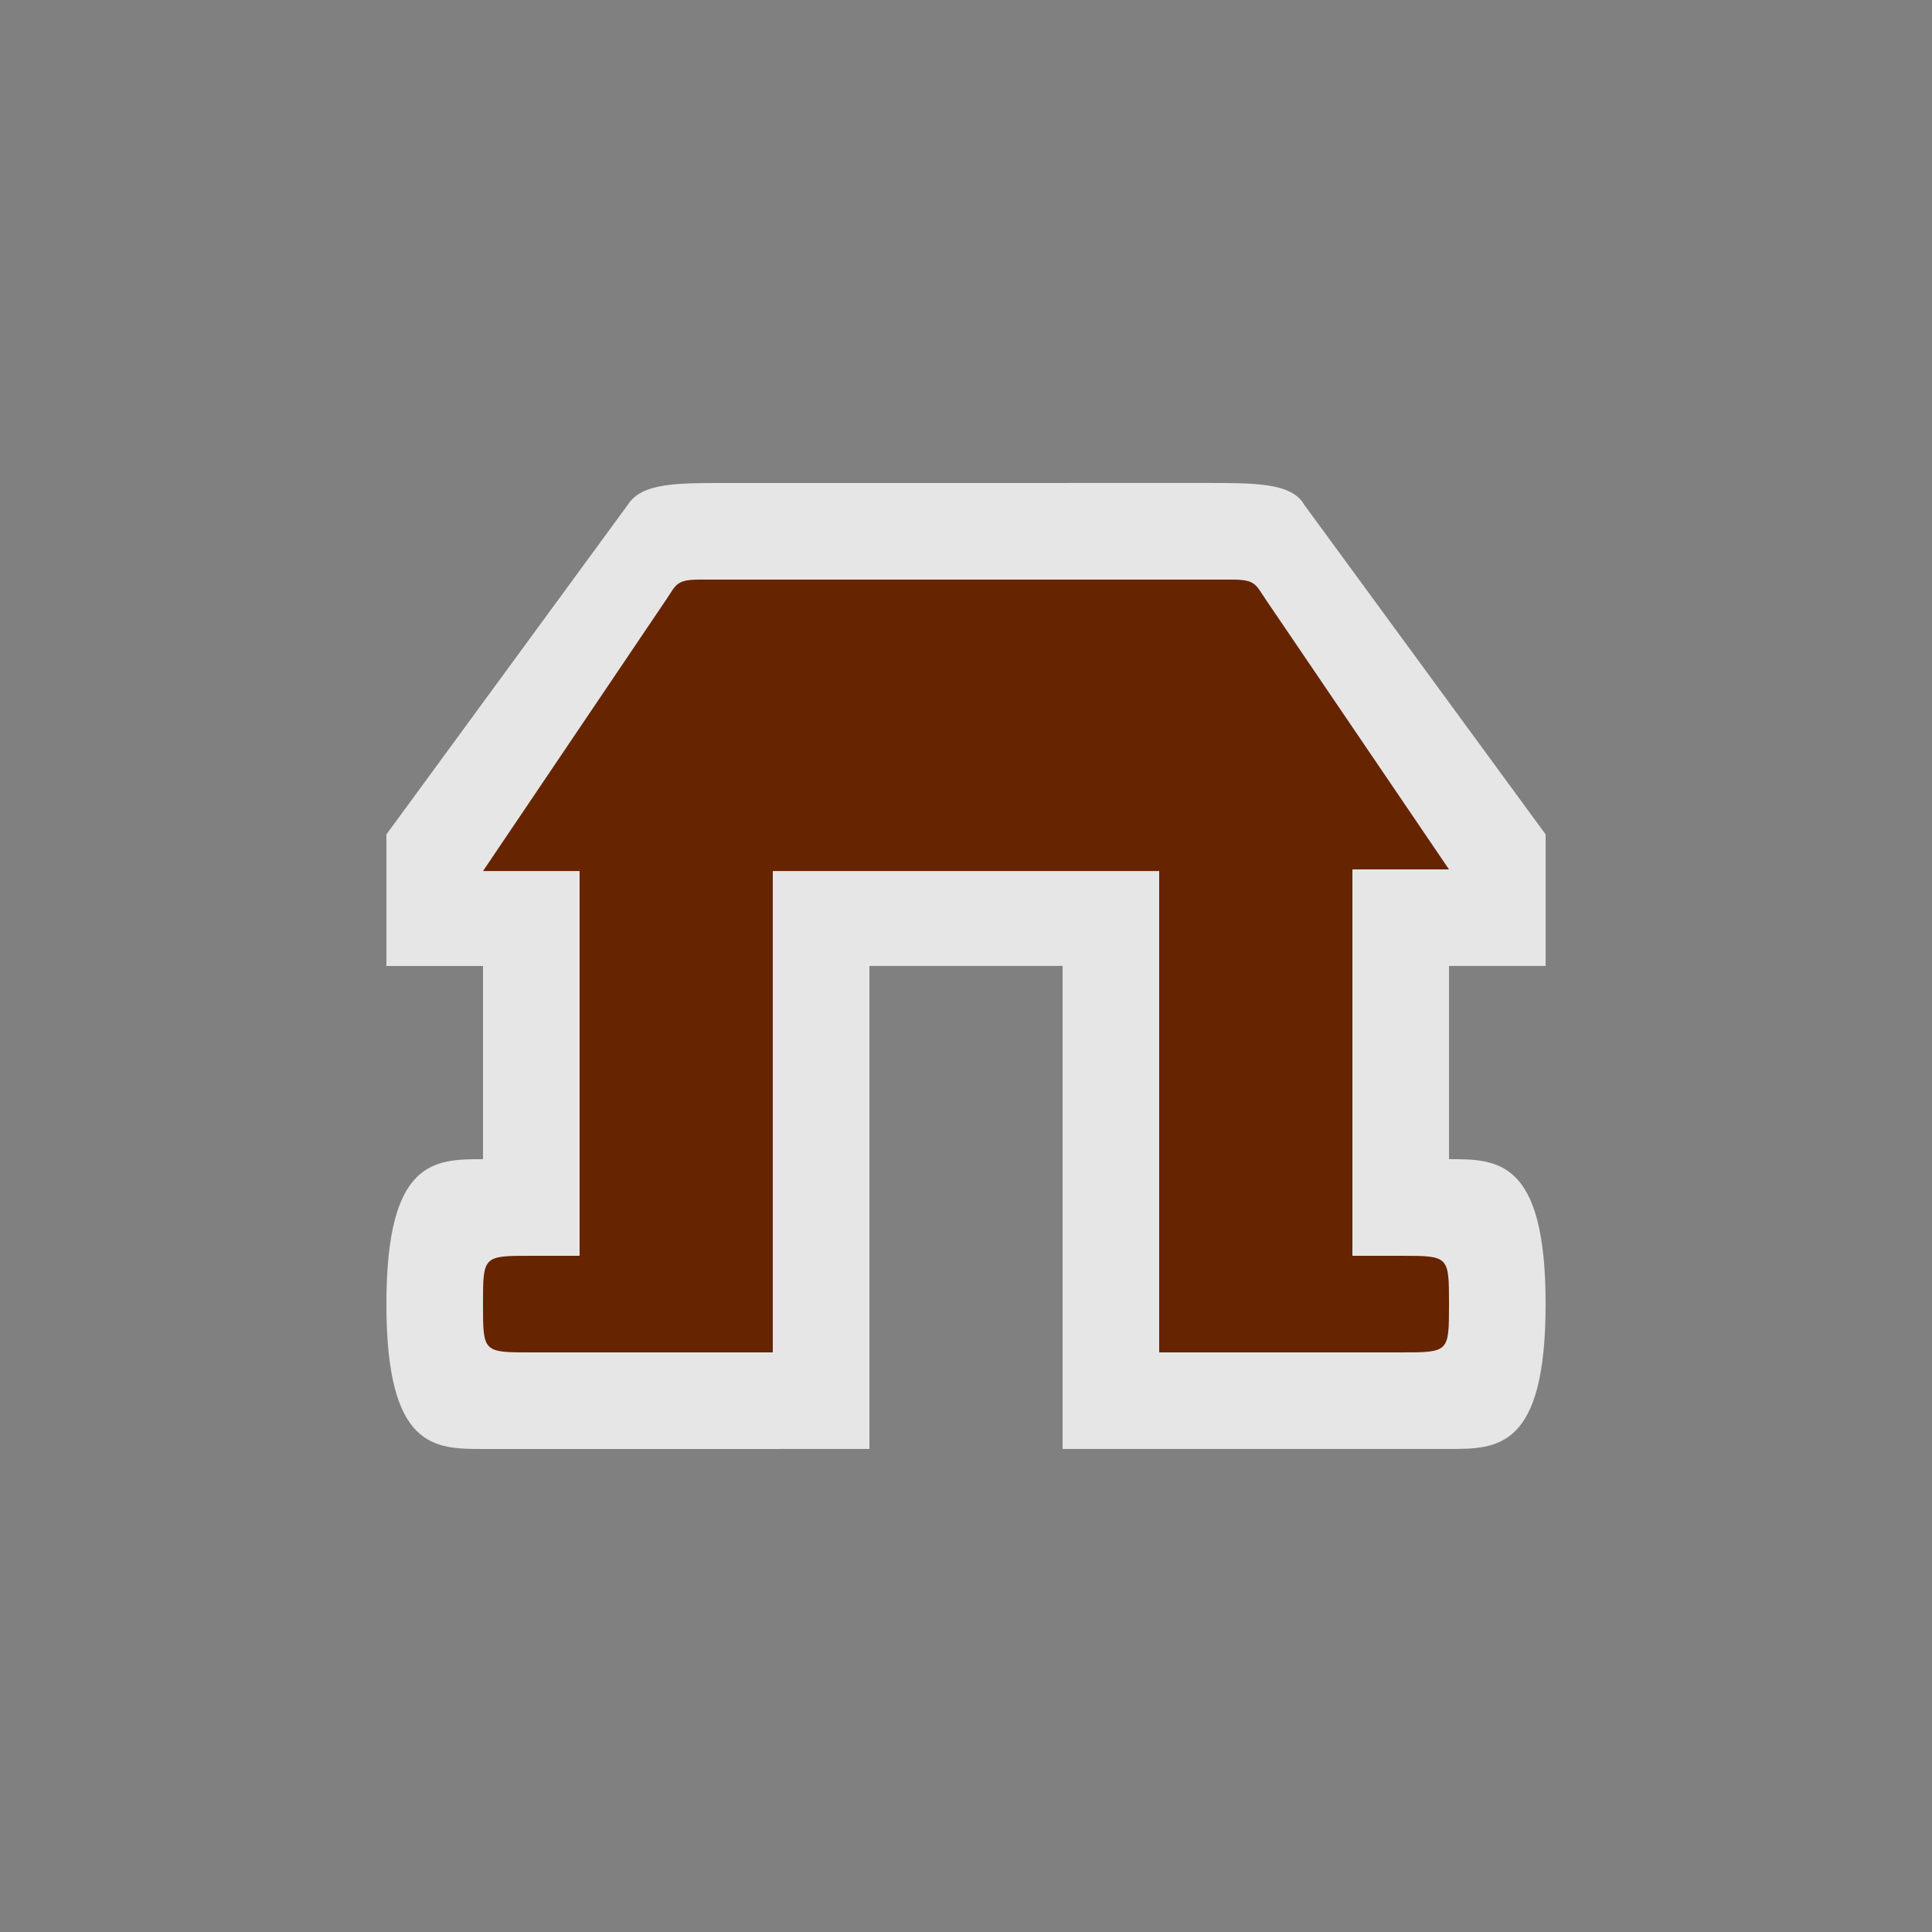 <?xml version="1.0" encoding="UTF-8" standalone="no"?>
<svg xmlns:rdf="http://www.w3.org/1999/02/22-rdf-syntax-ns#" xmlns="http://www.w3.org/2000/svg" height="580" width="580" version="1.1" xmlns:cc="http://creativecommons.org/ns#" xmlns:dc="http://purl.org/dc/elements/1.1/">
 <rect width="100%" height="100%" fill="#808080" stroke="none"/>
 <title>shelter</title>
 <path opacity=".8" d="m217.5 145c-14.5 0-24.836 0-29 6.5l-72.5 99v39.5l29.003-0.005v58c-14.5 0-29 0-29 43.5s14.5 43.5 29 43.5l116-0.002v-145h58v145h116c14.5 0 29 0 29-43.5s-14.5-43.5-28.997-43.504v-58h29v-39.5l-72.5-99c-3.75-6.5-14.5-6.5-29-6.5z" fill-rule="evenodd" fill="#fff"/>
 <path d="m232 406v-144.5h116v144.5h72.5c14.5 0 14.5 0 14.5-14.5s0-14.5-14.5-14.5h-14.5v-116h29l-55-81c-3-4.418-3-6-10-6h-160c-7 0-7 1.555-10 6l-55 81.5h29v115.5h-14.5c-14.5 0-14.5 0-14.5 14.5s0 14.5 14.5 14.5z" fill-rule="evenodd" fill="#672400"/>
</svg>
